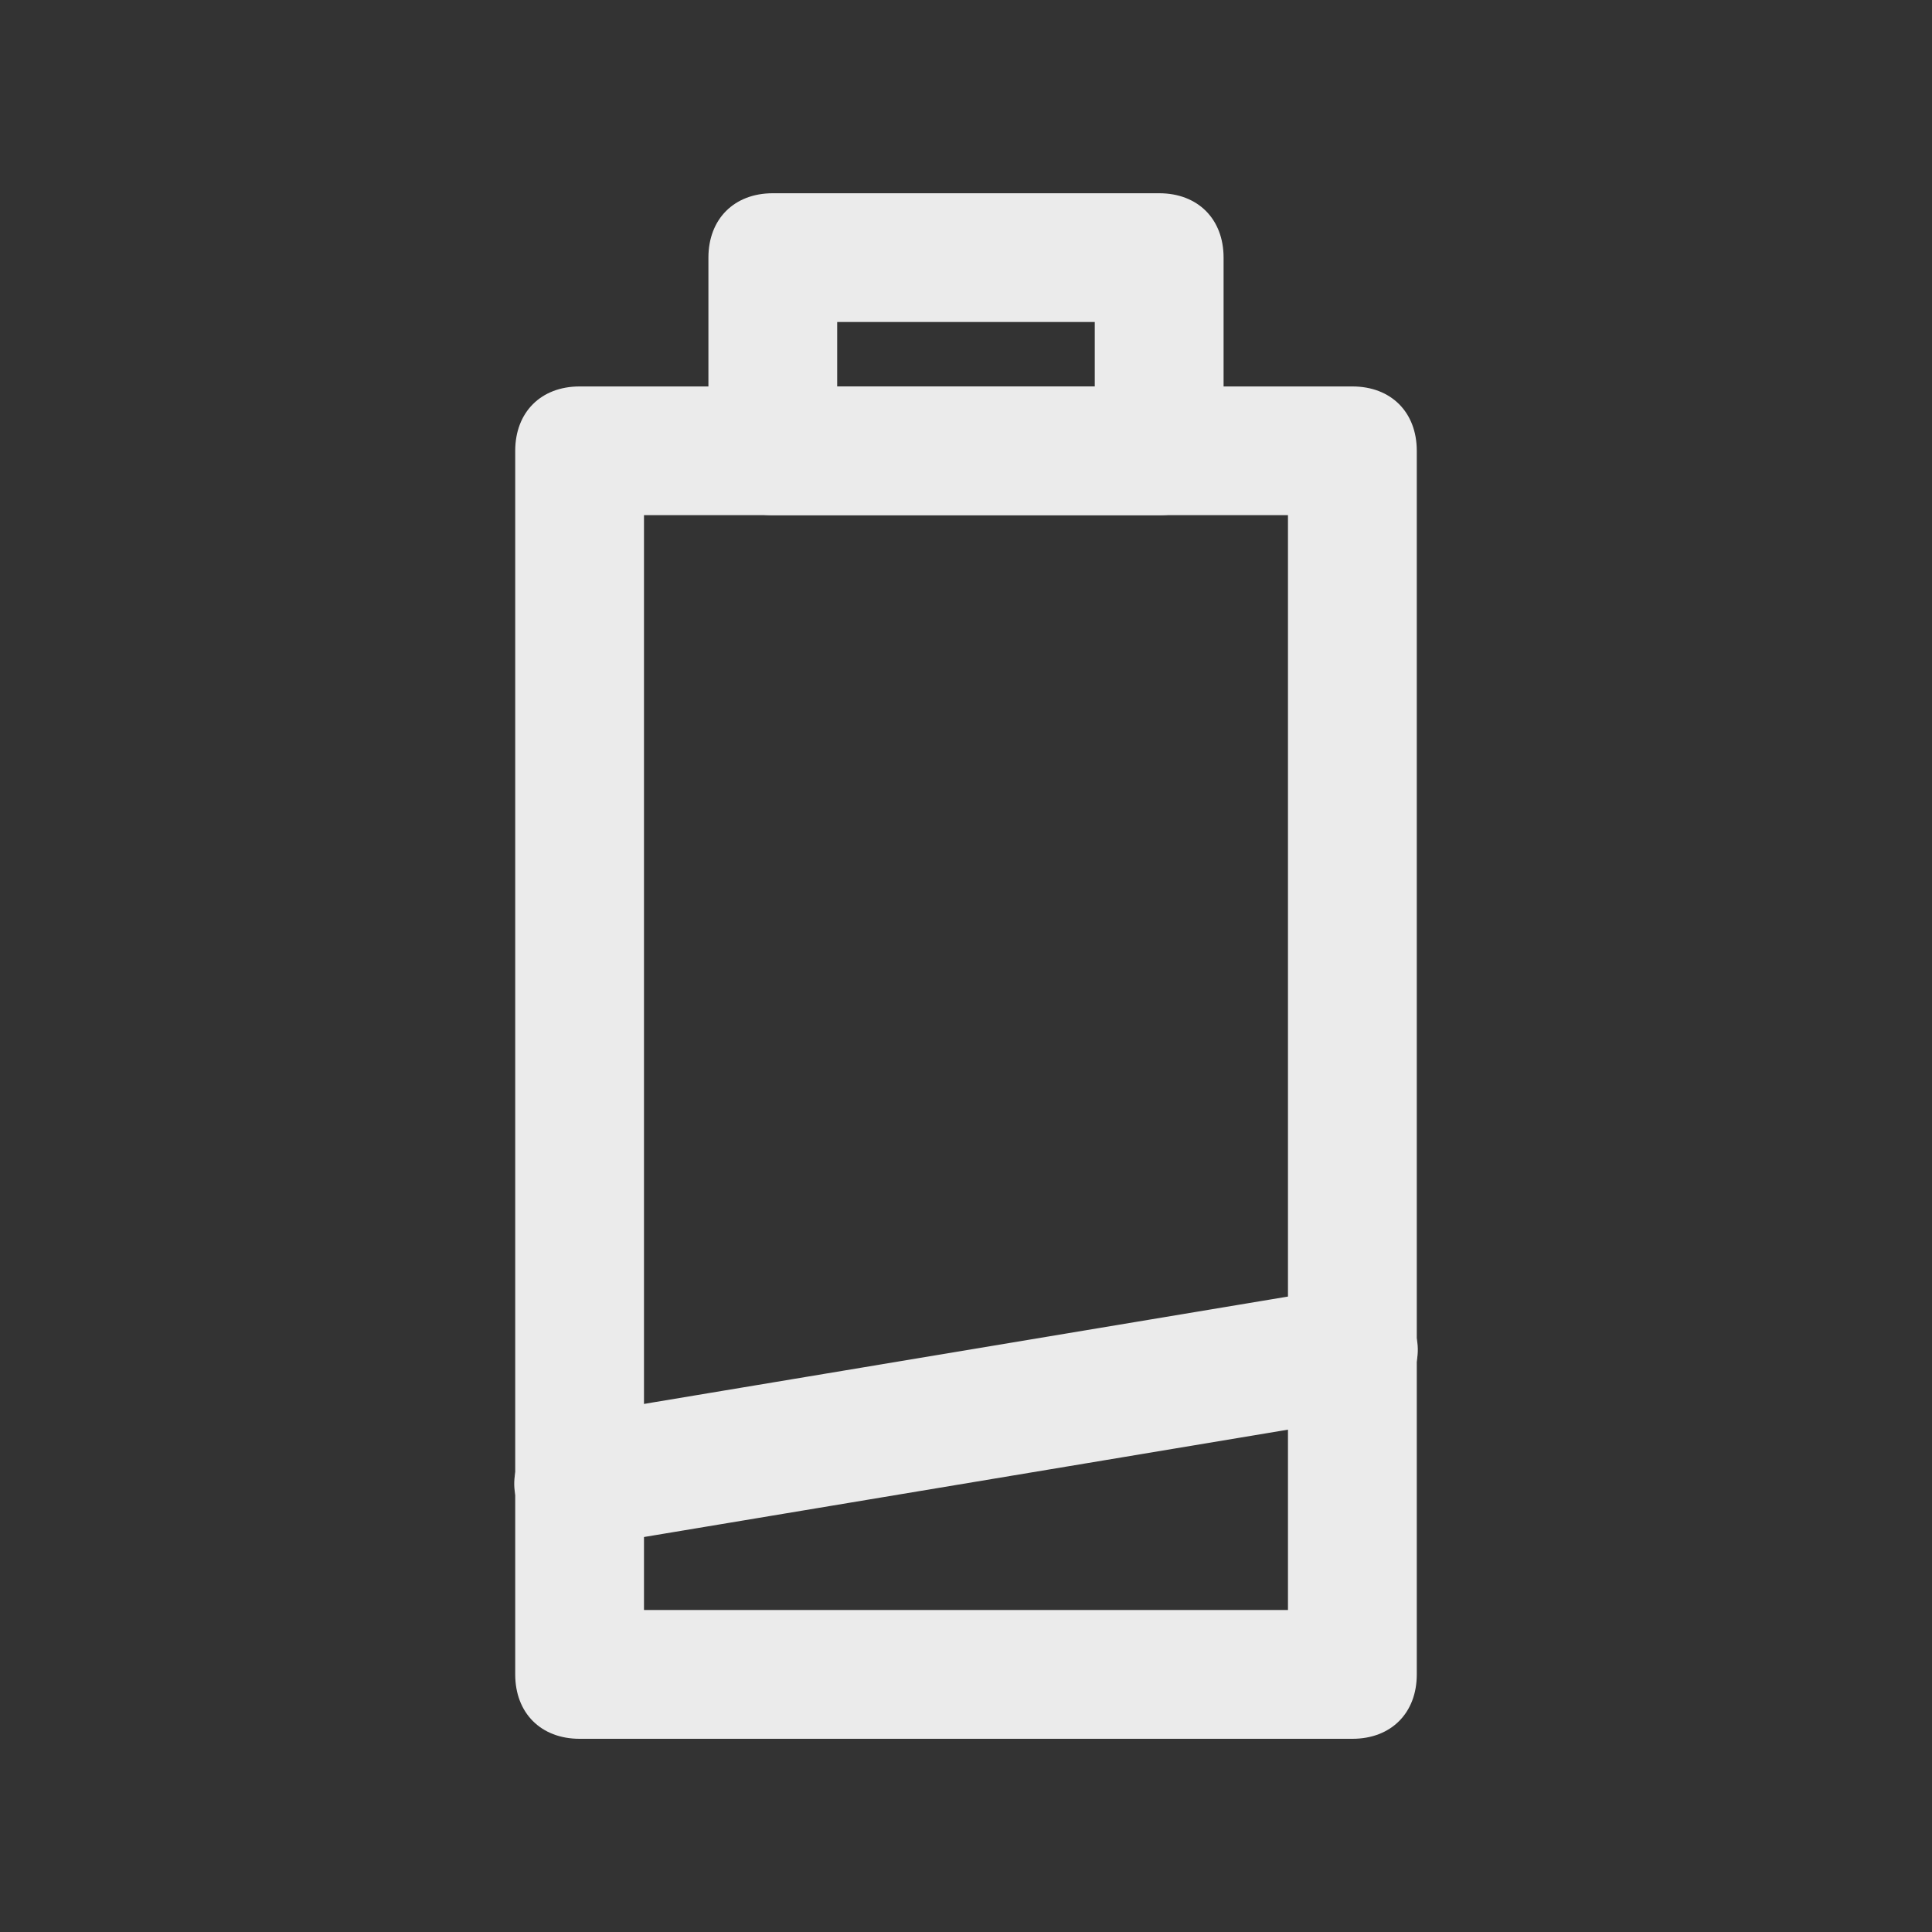 <!-- Generated by IcoMoon.io -->
<svg version="1.1" xmlns="http://www.w3.org/2000/svg" width="40" height="40" viewBox="0 0 40 40">
<rect x="0" y="0" width="40" height="40" fill="#333333" stroke="none"/>
<title>mi-battery-low</title>
<path fill="#ebebeb" d="M24 10.667h-8c-0.8 0-1.333-0.533-1.333-1.333v-4c0-0.8 0.533-1.333 1.333-1.333h8c0.8 0 1.333 0.533 1.333 1.333v4c0 0.8-0.533 1.333-1.333 1.333zM17.333 8h5.333v-1.333h-5.333v1.333z"></path>
<path fill="#ebebeb" d="M28 36h-16c-0.8 0-1.333-0.533-1.333-1.333v-25.333c0-0.8 0.533-1.333 1.333-1.333h16c0.8 0 1.333 0.533 1.333 1.333v25.333c0 0.8-0.533 1.333-1.333 1.333zM13.333 33.333h13.333v-22.667h-13.333v22.667z"></path>
<path fill="#ebebeb" d="M12 32c-0.667 0-1.2-0.4-1.333-1.067s0.4-1.467 1.067-1.6l16-2.667c0.667-0.133 1.467 0.4 1.6 1.067s-0.4 1.467-1.067 1.6l-16 2.667c-0.133 0-0.133 0-0.267 0z"></path>
</svg>
